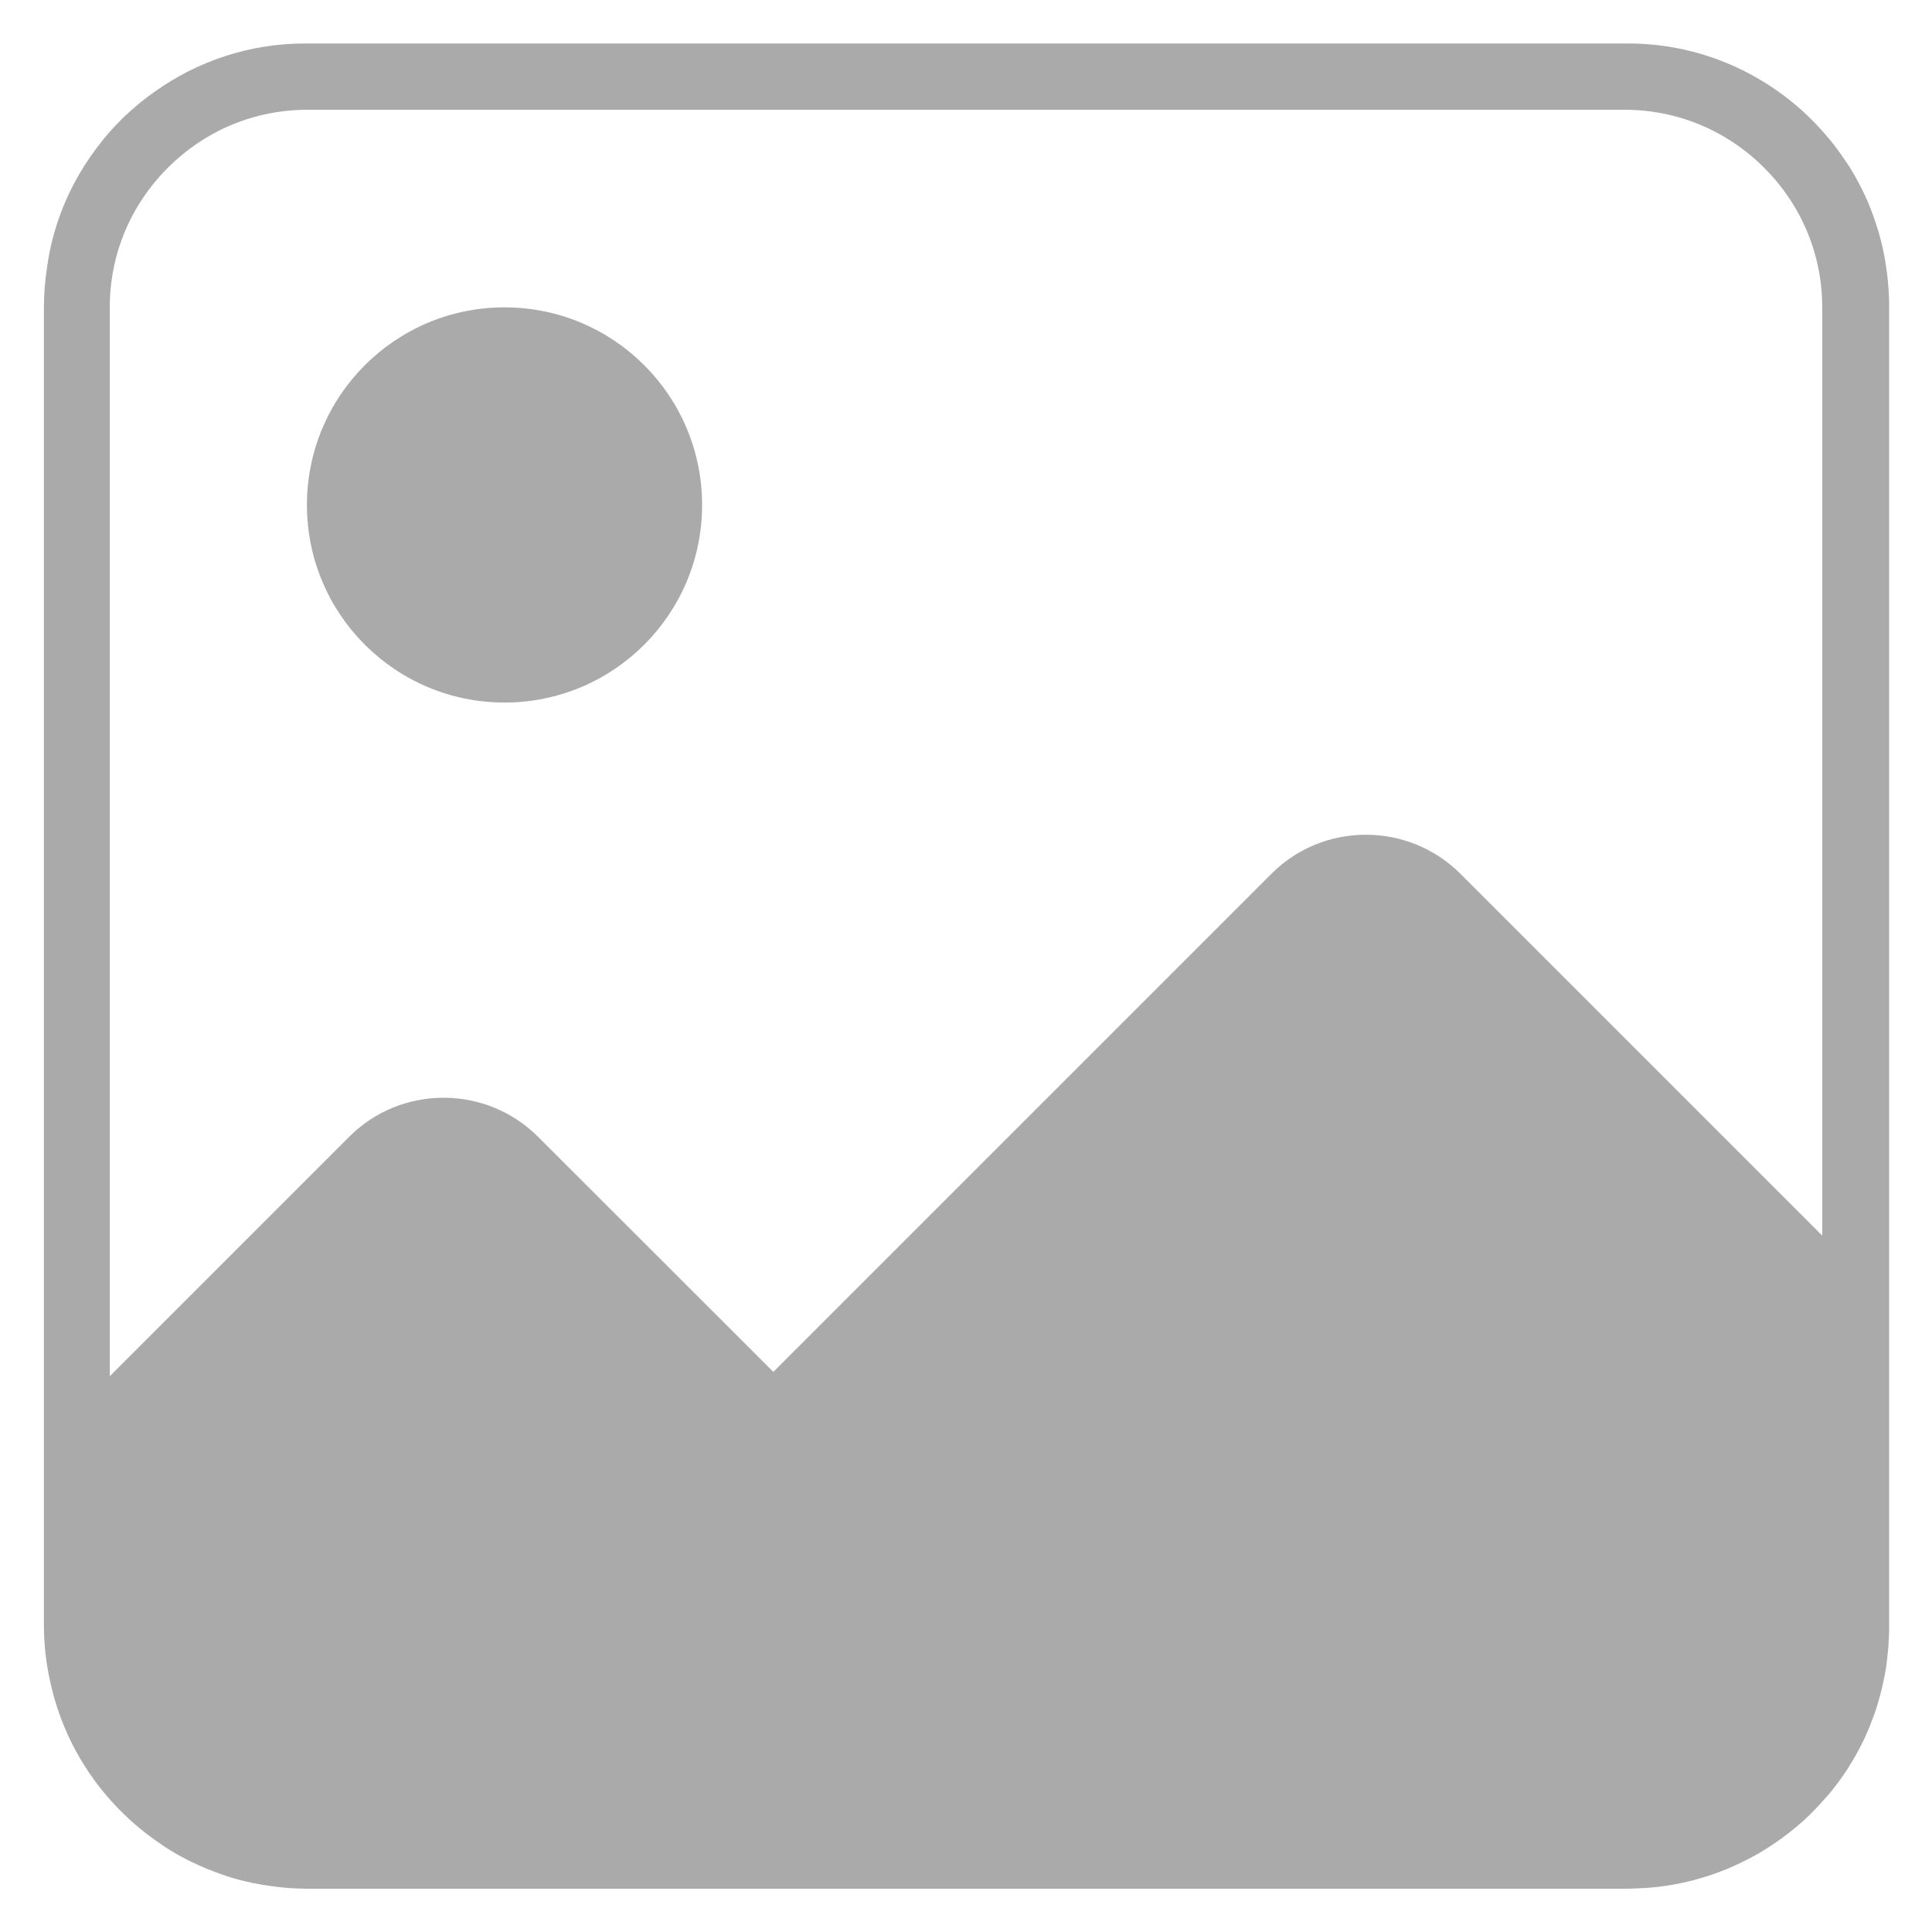 <?xml version="1.0" encoding="UTF-8"?>
<svg width="22px" height="22px" viewBox="0 0 22 22" version="1.1" xmlns="http://www.w3.org/2000/svg" xmlns:xlink="http://www.w3.org/1999/xlink">
    <title>picturePitc</title>
    <desc>Created with Sketch.</desc>
    <g id="IM-好友对话" stroke="none" stroke-width="1" fill="none" fill-rule="evenodd">
        <g id="对话框-发送语音/播放发送的语音-接收语音/播放接收的语音消息" transform="translate(-46, -726)" fill="#AAAAAA" fill-rule="nonzero">
            <g id="对话框-底部输入栏-按住说话-新" transform="translate(0, 714)">
                <g id="图片" transform="translate(45, 11)">
                    <rect id="矩形" opacity="0" x="0" y="0" width="24" height="24"></rect>
                    <path d="M4.495,6.75 C4.495,7.993 5.503,9 6.745,9 C7.988,9 8.995,7.993 8.995,6.75 C8.995,5.507 7.988,4.5 6.745,4.5 C5.503,4.5 4.495,5.507 4.495,6.75 Z" id="路径"></path>
                    <path d="M22.432,3.795 C22.42,3.748 22.409,3.698 22.395,3.652 C22.38,3.605 22.366,3.558 22.35,3.513 C22.343,3.49 22.334,3.466 22.327,3.445 C22.301,3.377 22.275,3.309 22.245,3.244 C22.205,3.157 22.16,3.07 22.113,2.988 C22.09,2.946 22.064,2.906 22.038,2.866 C22.024,2.845 22.012,2.827 21.998,2.808 C21.959,2.749 21.916,2.691 21.872,2.634 C21.841,2.597 21.811,2.559 21.78,2.524 C21.717,2.452 21.652,2.384 21.584,2.318 C21.049,1.809 20.33,1.495 19.538,1.495 L4.474,1.495 C3.837,1.495 3.244,1.699 2.759,2.046 C2.74,2.06 2.721,2.074 2.7,2.088 C2.644,2.13 2.587,2.175 2.534,2.222 C2.515,2.238 2.498,2.252 2.48,2.269 C2.454,2.292 2.428,2.318 2.402,2.341 L2.351,2.393 C2.292,2.452 2.236,2.515 2.184,2.578 C2.17,2.597 2.154,2.616 2.14,2.634 C2.105,2.679 2.07,2.726 2.037,2.773 C1.812,3.094 1.65,3.459 1.568,3.855 C1.566,3.865 1.563,3.874 1.563,3.881 C1.554,3.93 1.545,3.98 1.538,4.029 C1.514,4.184 1.5,4.341 1.5,4.5 L1.5,19.5 C1.5,19.716 1.523,19.929 1.568,20.133 C1.685,20.691 1.957,21.192 2.341,21.588 L2.405,21.652 C2.447,21.694 2.491,21.734 2.536,21.773 C2.625,21.851 2.721,21.923 2.82,21.991 C2.838,22.005 2.859,22.017 2.878,22.031 C2.918,22.057 2.96,22.083 3,22.106 L3.063,22.141 C3.105,22.165 3.148,22.186 3.192,22.207 C3.3,22.259 3.413,22.305 3.527,22.345 C3.574,22.362 3.619,22.376 3.666,22.39 C3.806,22.43 3.952,22.46 4.102,22.479 C4.233,22.498 4.366,22.507 4.502,22.507 L19.502,22.507 C19.584,22.507 19.669,22.502 19.748,22.498 C19.931,22.486 20.109,22.455 20.28,22.411 C20.351,22.392 20.421,22.371 20.491,22.348 C20.606,22.308 20.719,22.263 20.827,22.209 C20.869,22.188 20.913,22.167 20.955,22.144 L21.019,22.109 C21.225,21.989 21.417,21.846 21.591,21.682 C21.605,21.67 21.616,21.656 21.628,21.645 C21.633,21.64 21.637,21.637 21.64,21.633 C21.691,21.581 21.738,21.53 21.785,21.476 C21.788,21.473 21.79,21.469 21.795,21.466 C21.823,21.434 21.851,21.401 21.877,21.368 C21.907,21.33 21.935,21.293 21.963,21.253 C21.973,21.239 21.982,21.225 21.991,21.213 C21.998,21.204 22.005,21.192 22.012,21.183 C22.024,21.166 22.034,21.152 22.043,21.136 C22.052,21.12 22.062,21.105 22.071,21.089 C22.073,21.084 22.078,21.08 22.08,21.075 L22.13,20.991 C22.148,20.955 22.167,20.923 22.186,20.887 C22.216,20.829 22.245,20.768 22.27,20.707 C22.282,20.679 22.294,20.653 22.303,20.625 C22.324,20.573 22.343,20.52 22.362,20.466 C22.373,20.428 22.387,20.388 22.397,20.348 C22.411,20.302 22.423,20.252 22.434,20.205 C22.439,20.184 22.444,20.163 22.448,20.14 C22.458,20.095 22.467,20.051 22.474,20.004 C22.474,19.999 22.477,19.995 22.477,19.988 C22.481,19.95 22.488,19.915 22.491,19.877 C22.495,19.84 22.498,19.802 22.502,19.765 C22.507,19.69 22.512,19.615 22.512,19.538 L22.512,4.463 C22.509,4.233 22.481,4.01 22.432,3.795 L22.432,3.795 Z M2.25,4.5 C2.25,3.902 2.484,3.337 2.911,2.911 C3.337,2.484 3.902,2.25 4.5,2.25 L19.5,2.25 C20.098,2.25 20.663,2.484 21.089,2.911 C21.516,3.337 21.75,3.902 21.75,4.5 L21.75,15.07 L17.63,10.95 C17.037,10.357 16.069,10.357 15.478,10.95 L9.806,16.622 L7.127,13.945 C6.534,13.352 5.566,13.352 4.976,13.945 L2.25,16.671 L2.25,4.5 Z" id="形状"></path>
                </g>
            </g>
        </g>
    </g>
</svg>